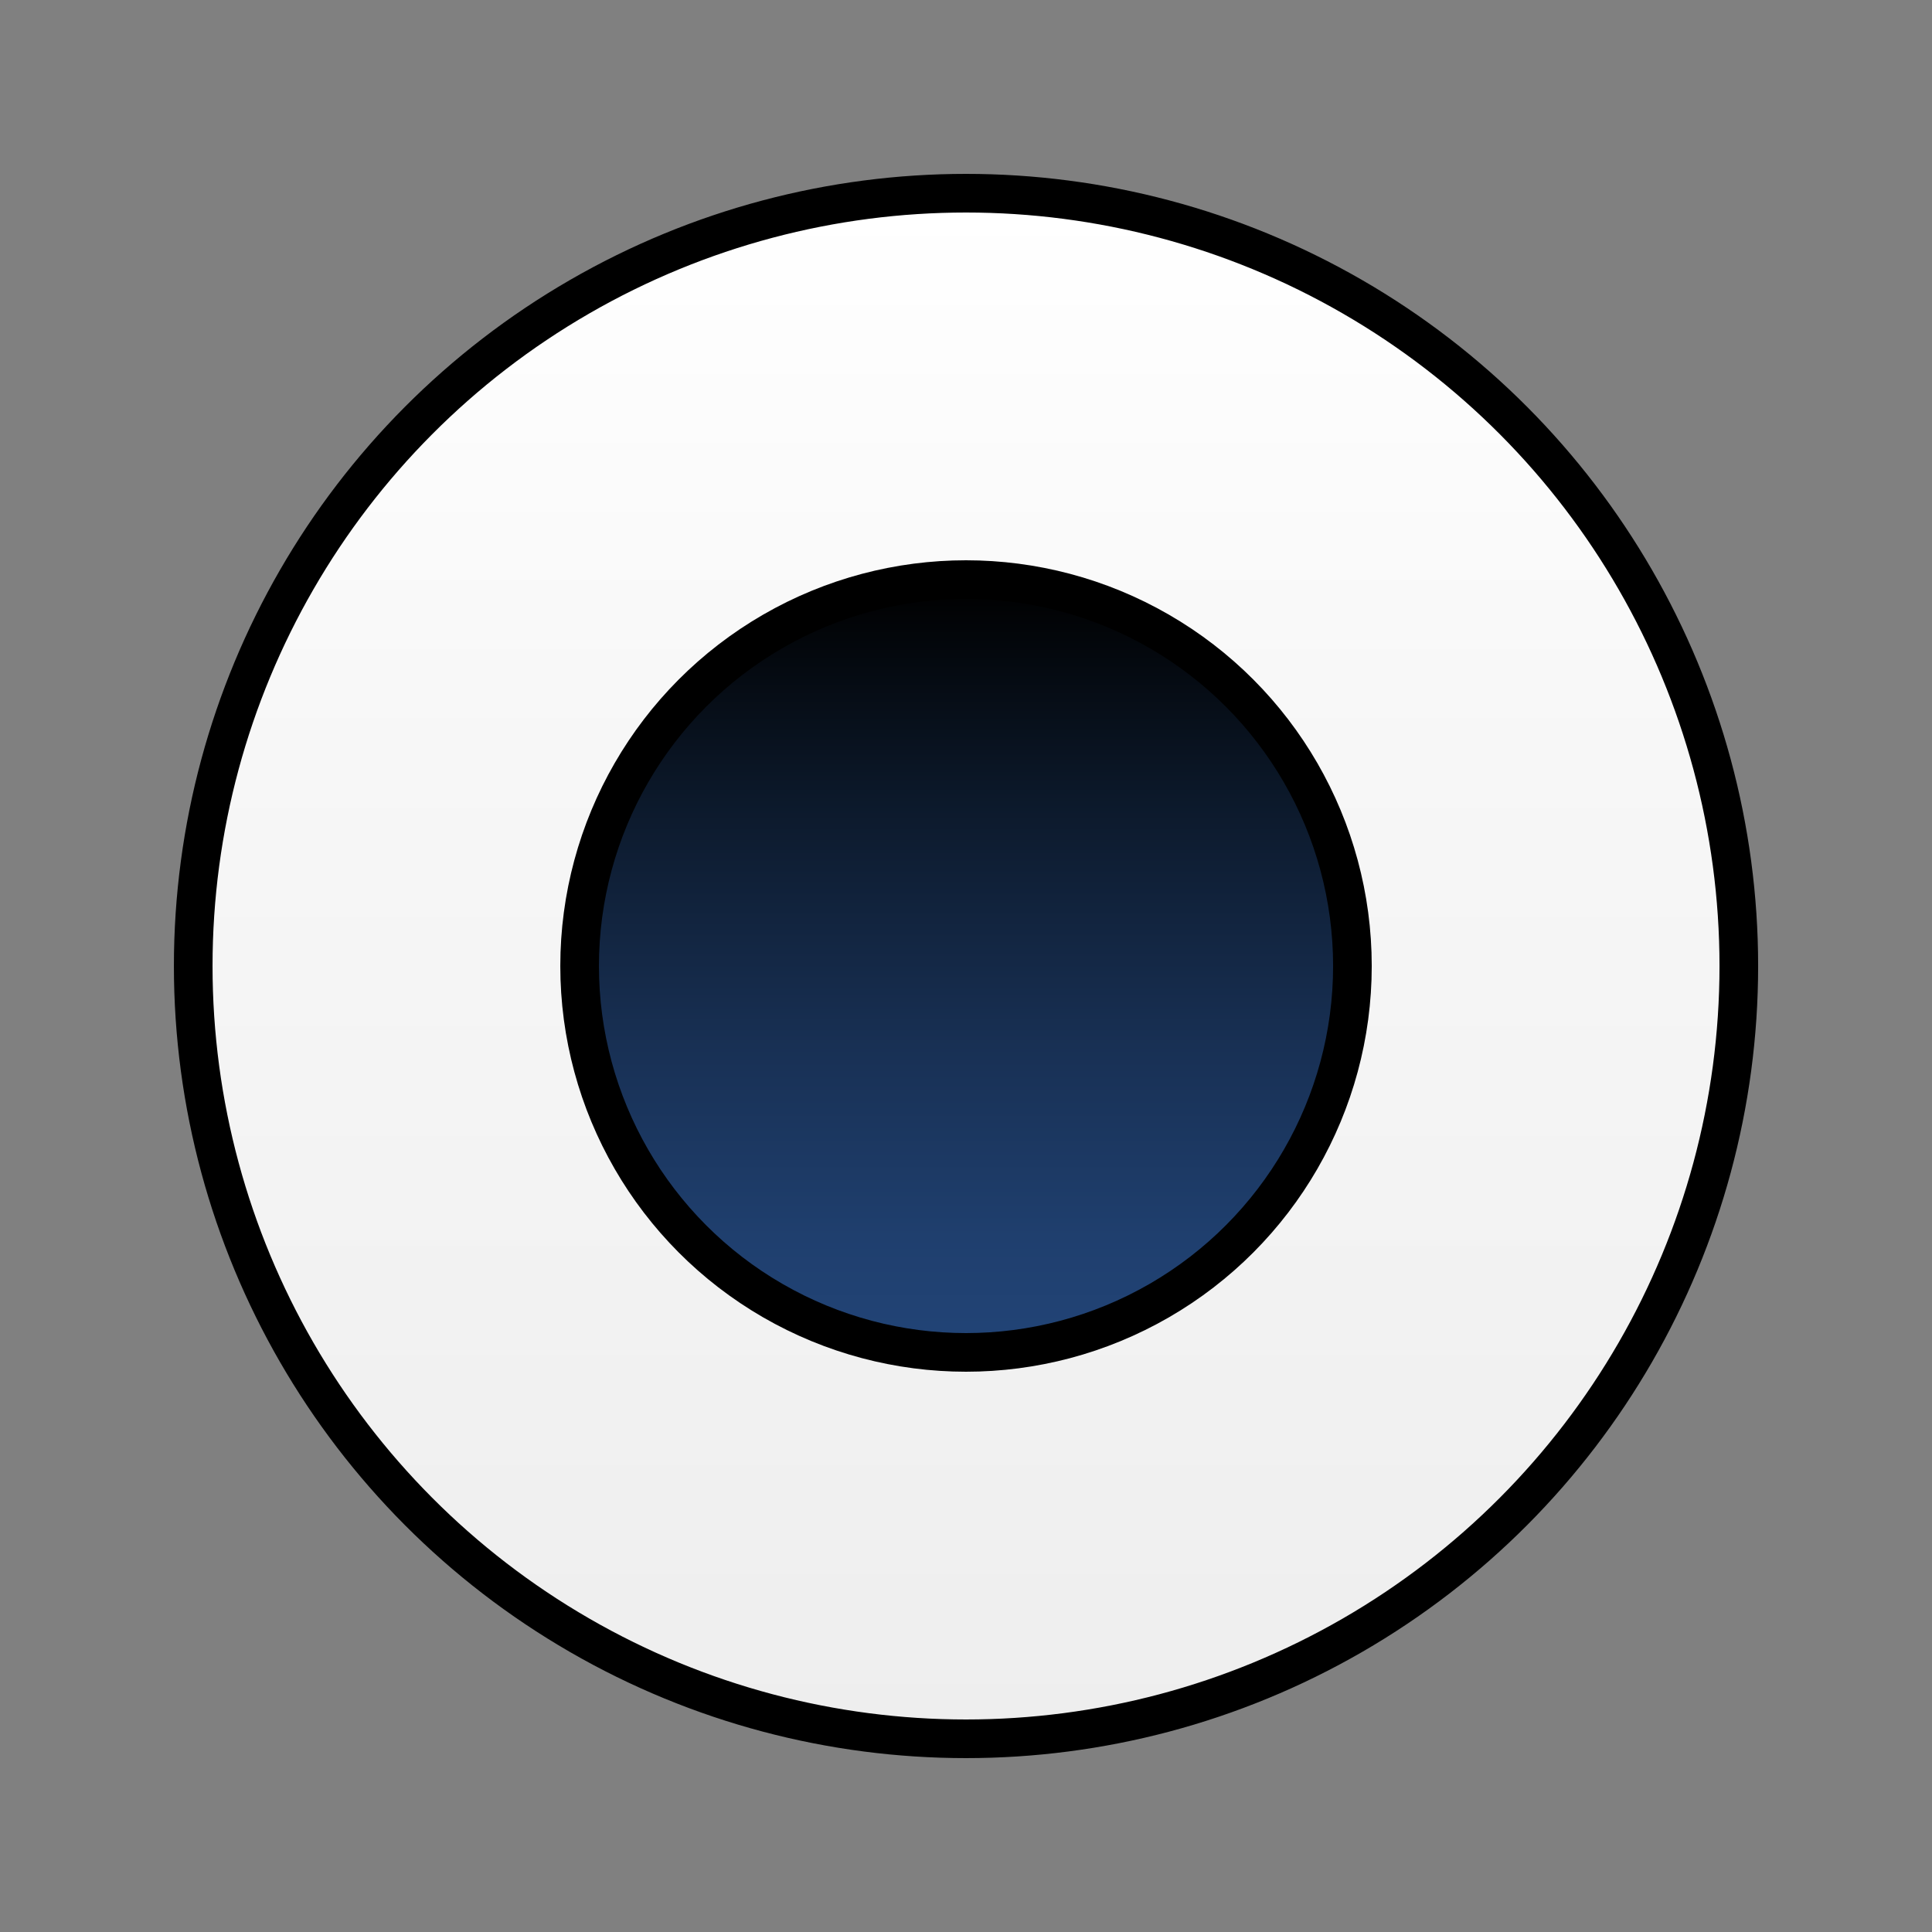 <svg
  version="1.1"
  id="Layer_1"
  xmlns="http://www.w3.org/2000/svg"
  xmlns:xlink="http://www.w3.org/1999/xlink"
  x="0px"
  y="0px"
  width="100px"
  height="100px"
  viewBox="0 0 100 100"
  enable-background="new 0 0 100 100"
  xml:space="preserve"
>
  <rect x="0" y="0" width="100" height="100" fill="#808080" stroke="none"/>
  <linearGradient
    id="SVGID_1_"
    gradientUnits="userSpaceOnUse"
    x1="50.001"
    y1="90"
    x2="50.001"
    y2="10.001"
  >
    <stop
      offset="0"
      style="stop-color:#EEEEEE"
    />
    <stop
      offset="0.638"
      style="stop-color:#F7F7F7"
    />
    <stop
      offset="0.994"
      style="stop-color:#FFFFFF"
    />
  </linearGradient>
  <circle
    fill="url(#SVGID_1_)"
    stroke="#000000"
    stroke-width="2"
    stroke-miterlimit="10"
    cx="50.001"
    cy="50"
    r="40"
  />
  <linearGradient
    id="SVGID_2_"
    gradientUnits="userSpaceOnUse"
    x1="50.001"
    y1="70"
    x2="50.001"
    y2="30"
  >
    <stop
      offset="0"
      style="stop-color:#224477"
    />
    <stop
      offset="0.149"
      style="stop-color:#1F3F6E"
    />
    <stop
      offset="0.397"
      style="stop-color:#183054"
    />
    <stop
      offset="0.711"
      style="stop-color:#0C192B"
    />
    <stop
      offset="0.994"
      style="stop-color:#000000"
    />
  </linearGradient>
  <circle
    fill="url(#SVGID_2_)"
    stroke="#000000"
    stroke-width="2"
    stroke-miterlimit="10"
    cx="50.001"
    cy="50"
    r="20"
  />
</svg>
